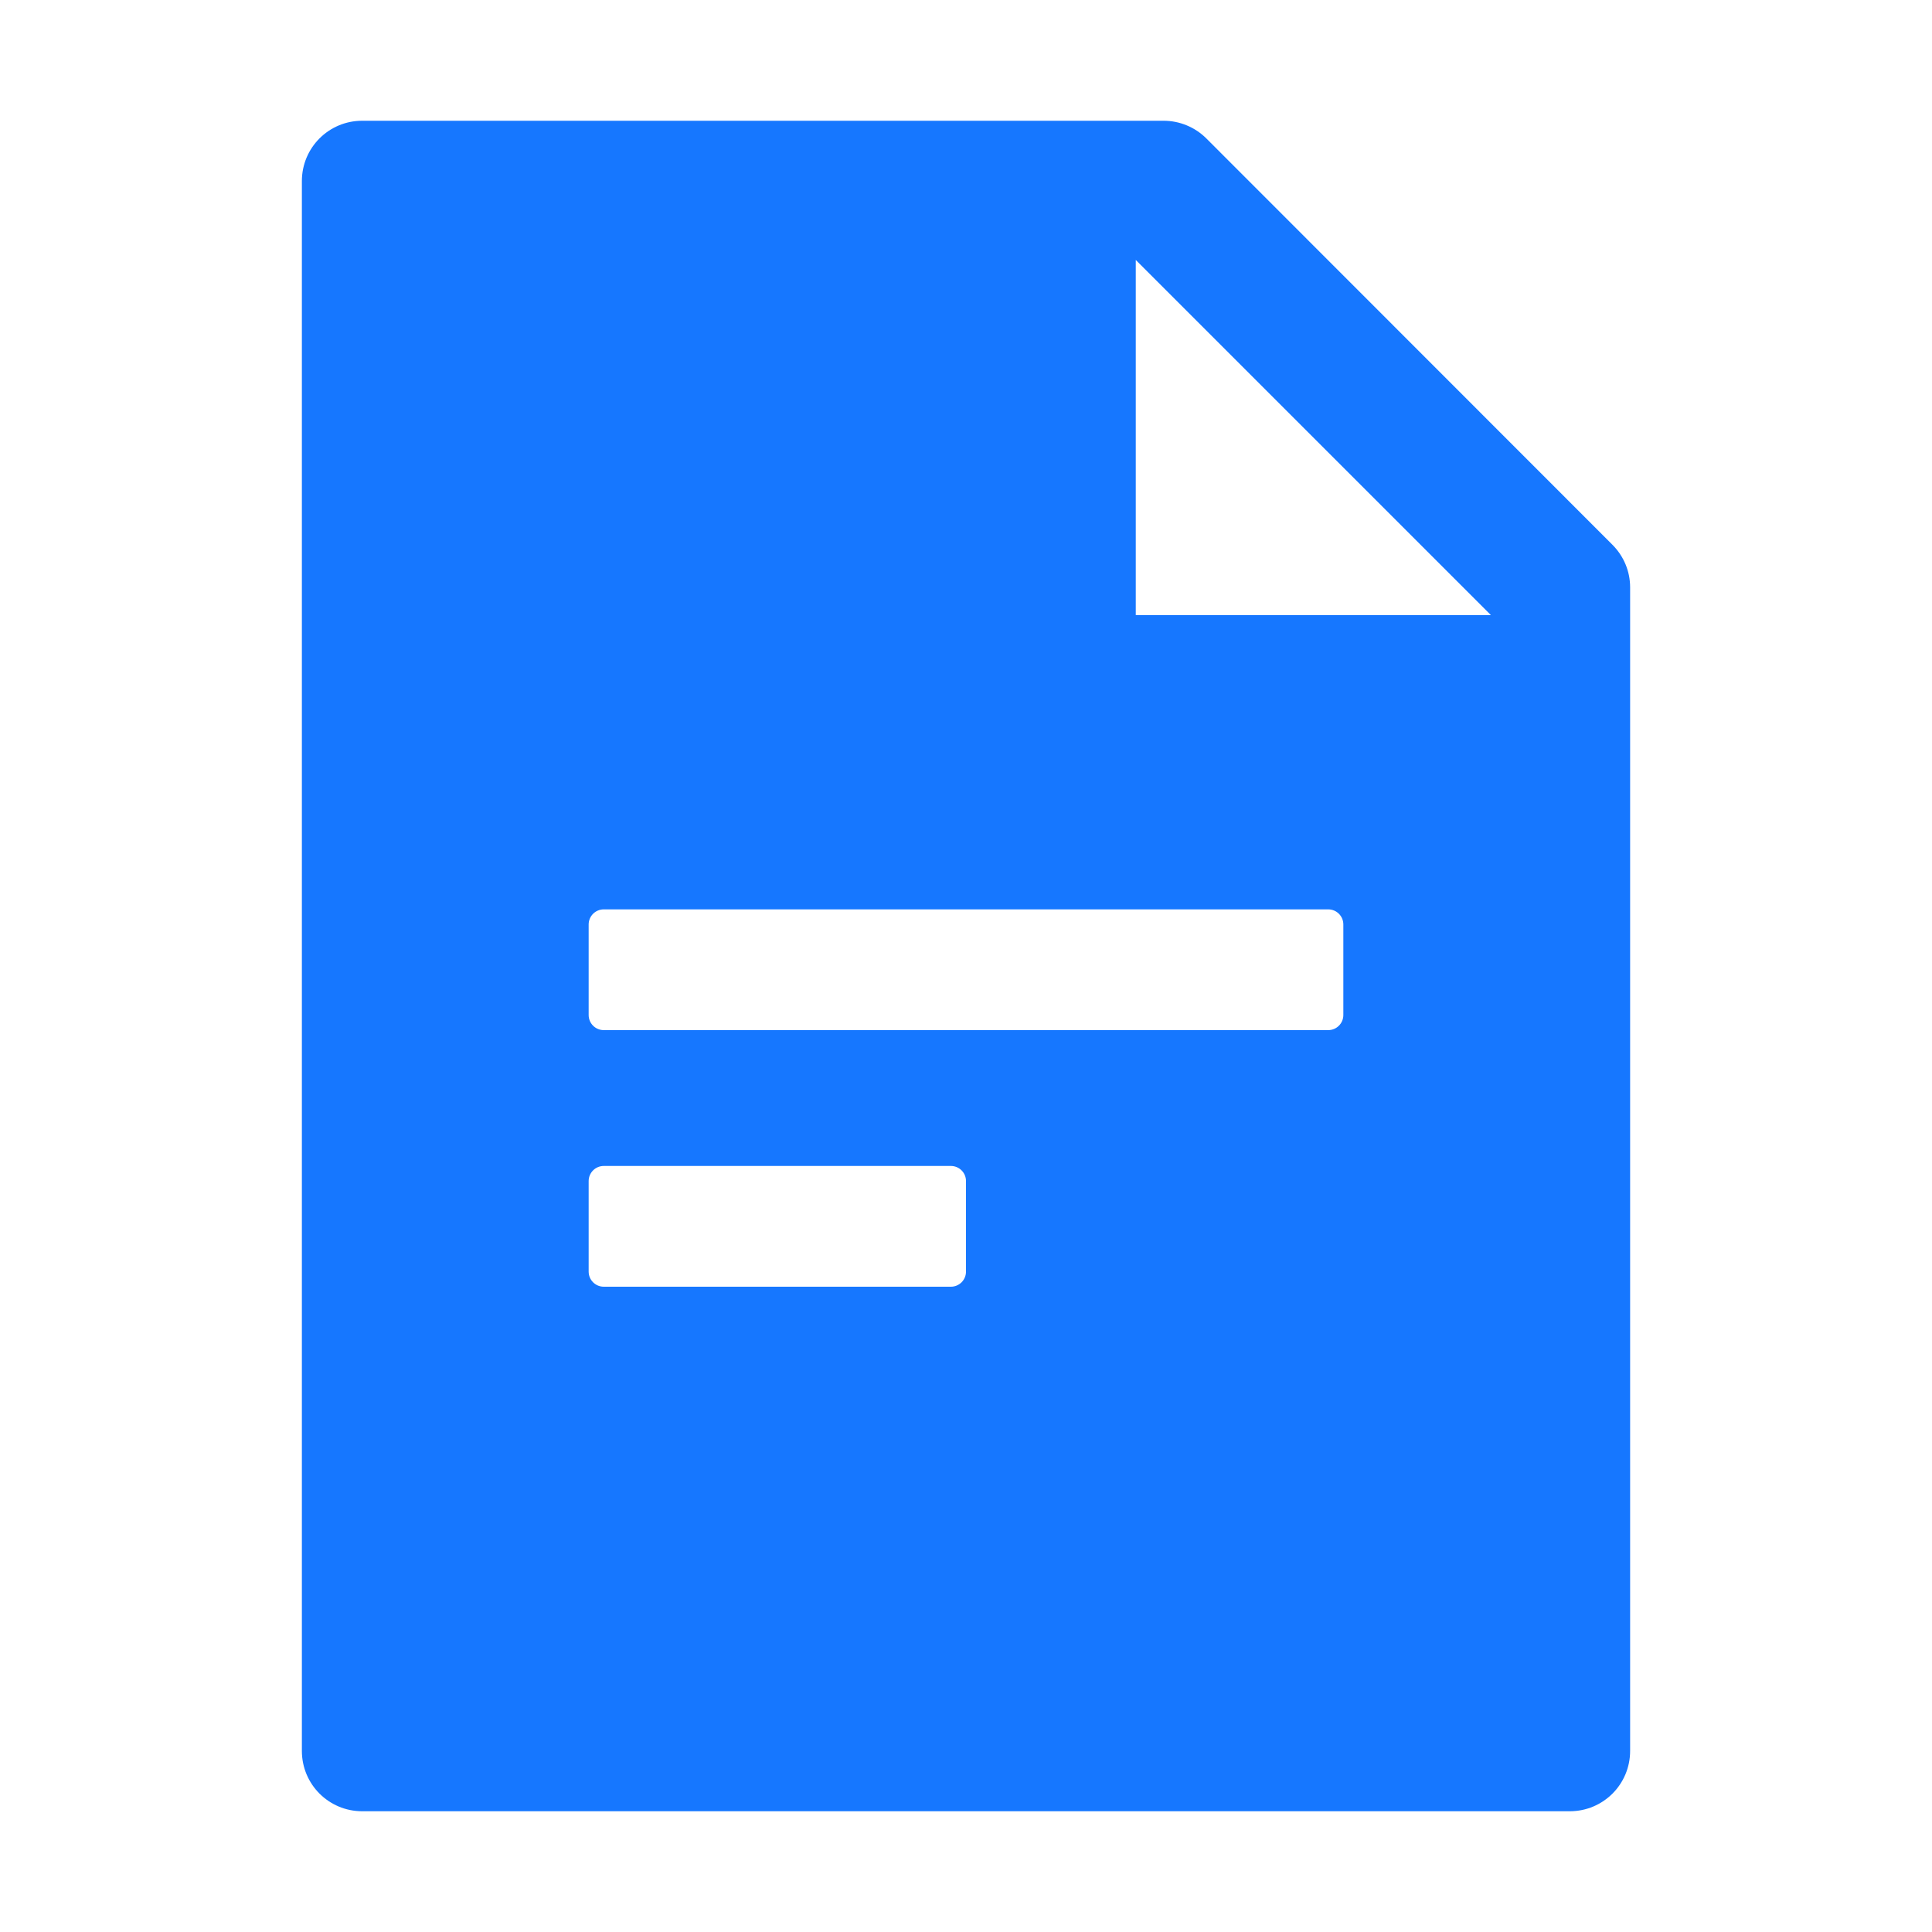<?xml version="1.0" encoding="UTF-8"?>
<svg width="16px" height="16px" viewBox="0 0 16 16" version="1.1" xmlns="http://www.w3.org/2000/svg" xmlns:xlink="http://www.w3.org/1999/xlink">
    <title>icon_file</title>
    <g id="页面-1" stroke="none" stroke-width="1" fill="none" fill-rule="evenodd">
        <g id="我的盘活-数据流配置-选择输入源" transform="translate(-154, -360)">
            <g id="编组-4" transform="translate(110, 166)">
                <g id="编组-2备份" transform="translate(20, 188)">
                    <g id="icon_file" transform="translate(24, 6)">
                        <polygon id="Rectangle备份-2" fill-opacity="0" fill="#000000" points="0 0 16 -1.03625442e-13 16 16 -4.6891677e-14 16"></polygon>
                        <path d="M13.353,4.511 C13.447,4.605 13.5,4.731 13.5,4.864 L13.5,14.5 C13.5,14.777 13.277,15 13,15 L3,15 C2.723,15 2.5,14.777 2.5,14.5 L2.5,1.5 C2.5,1.223 2.723,1 3,1 L9.636,1 C9.769,1 9.897,1.053 9.991,1.147 L13.353,4.511 Z M12.347,5.094 L9.406,2.153 L9.406,5.094 L12.347,5.094 Z M5,7.531 C4.931,7.531 4.875,7.587 4.875,7.656 L4.875,8.406 C4.875,8.475 4.931,8.531 5,8.531 L11,8.531 C11.069,8.531 11.125,8.475 11.125,8.406 L11.125,7.656 C11.125,7.587 11.069,7.531 11,7.531 L5,7.531 Z M5,9.656 C4.931,9.656 4.875,9.712 4.875,9.781 L4.875,10.531 C4.875,10.6 4.931,10.656 5,10.656 L7.875,10.656 C7.944,10.656 8,10.6 8,10.531 L8,9.781 C8,9.712 7.944,9.656 7.875,9.656 L5,9.656 Z" id="形状" fill="#1677FF" fill-rule="nonzero"></path>
                    </g>
                </g>
            </g>
        </g>
    </g>
</svg>